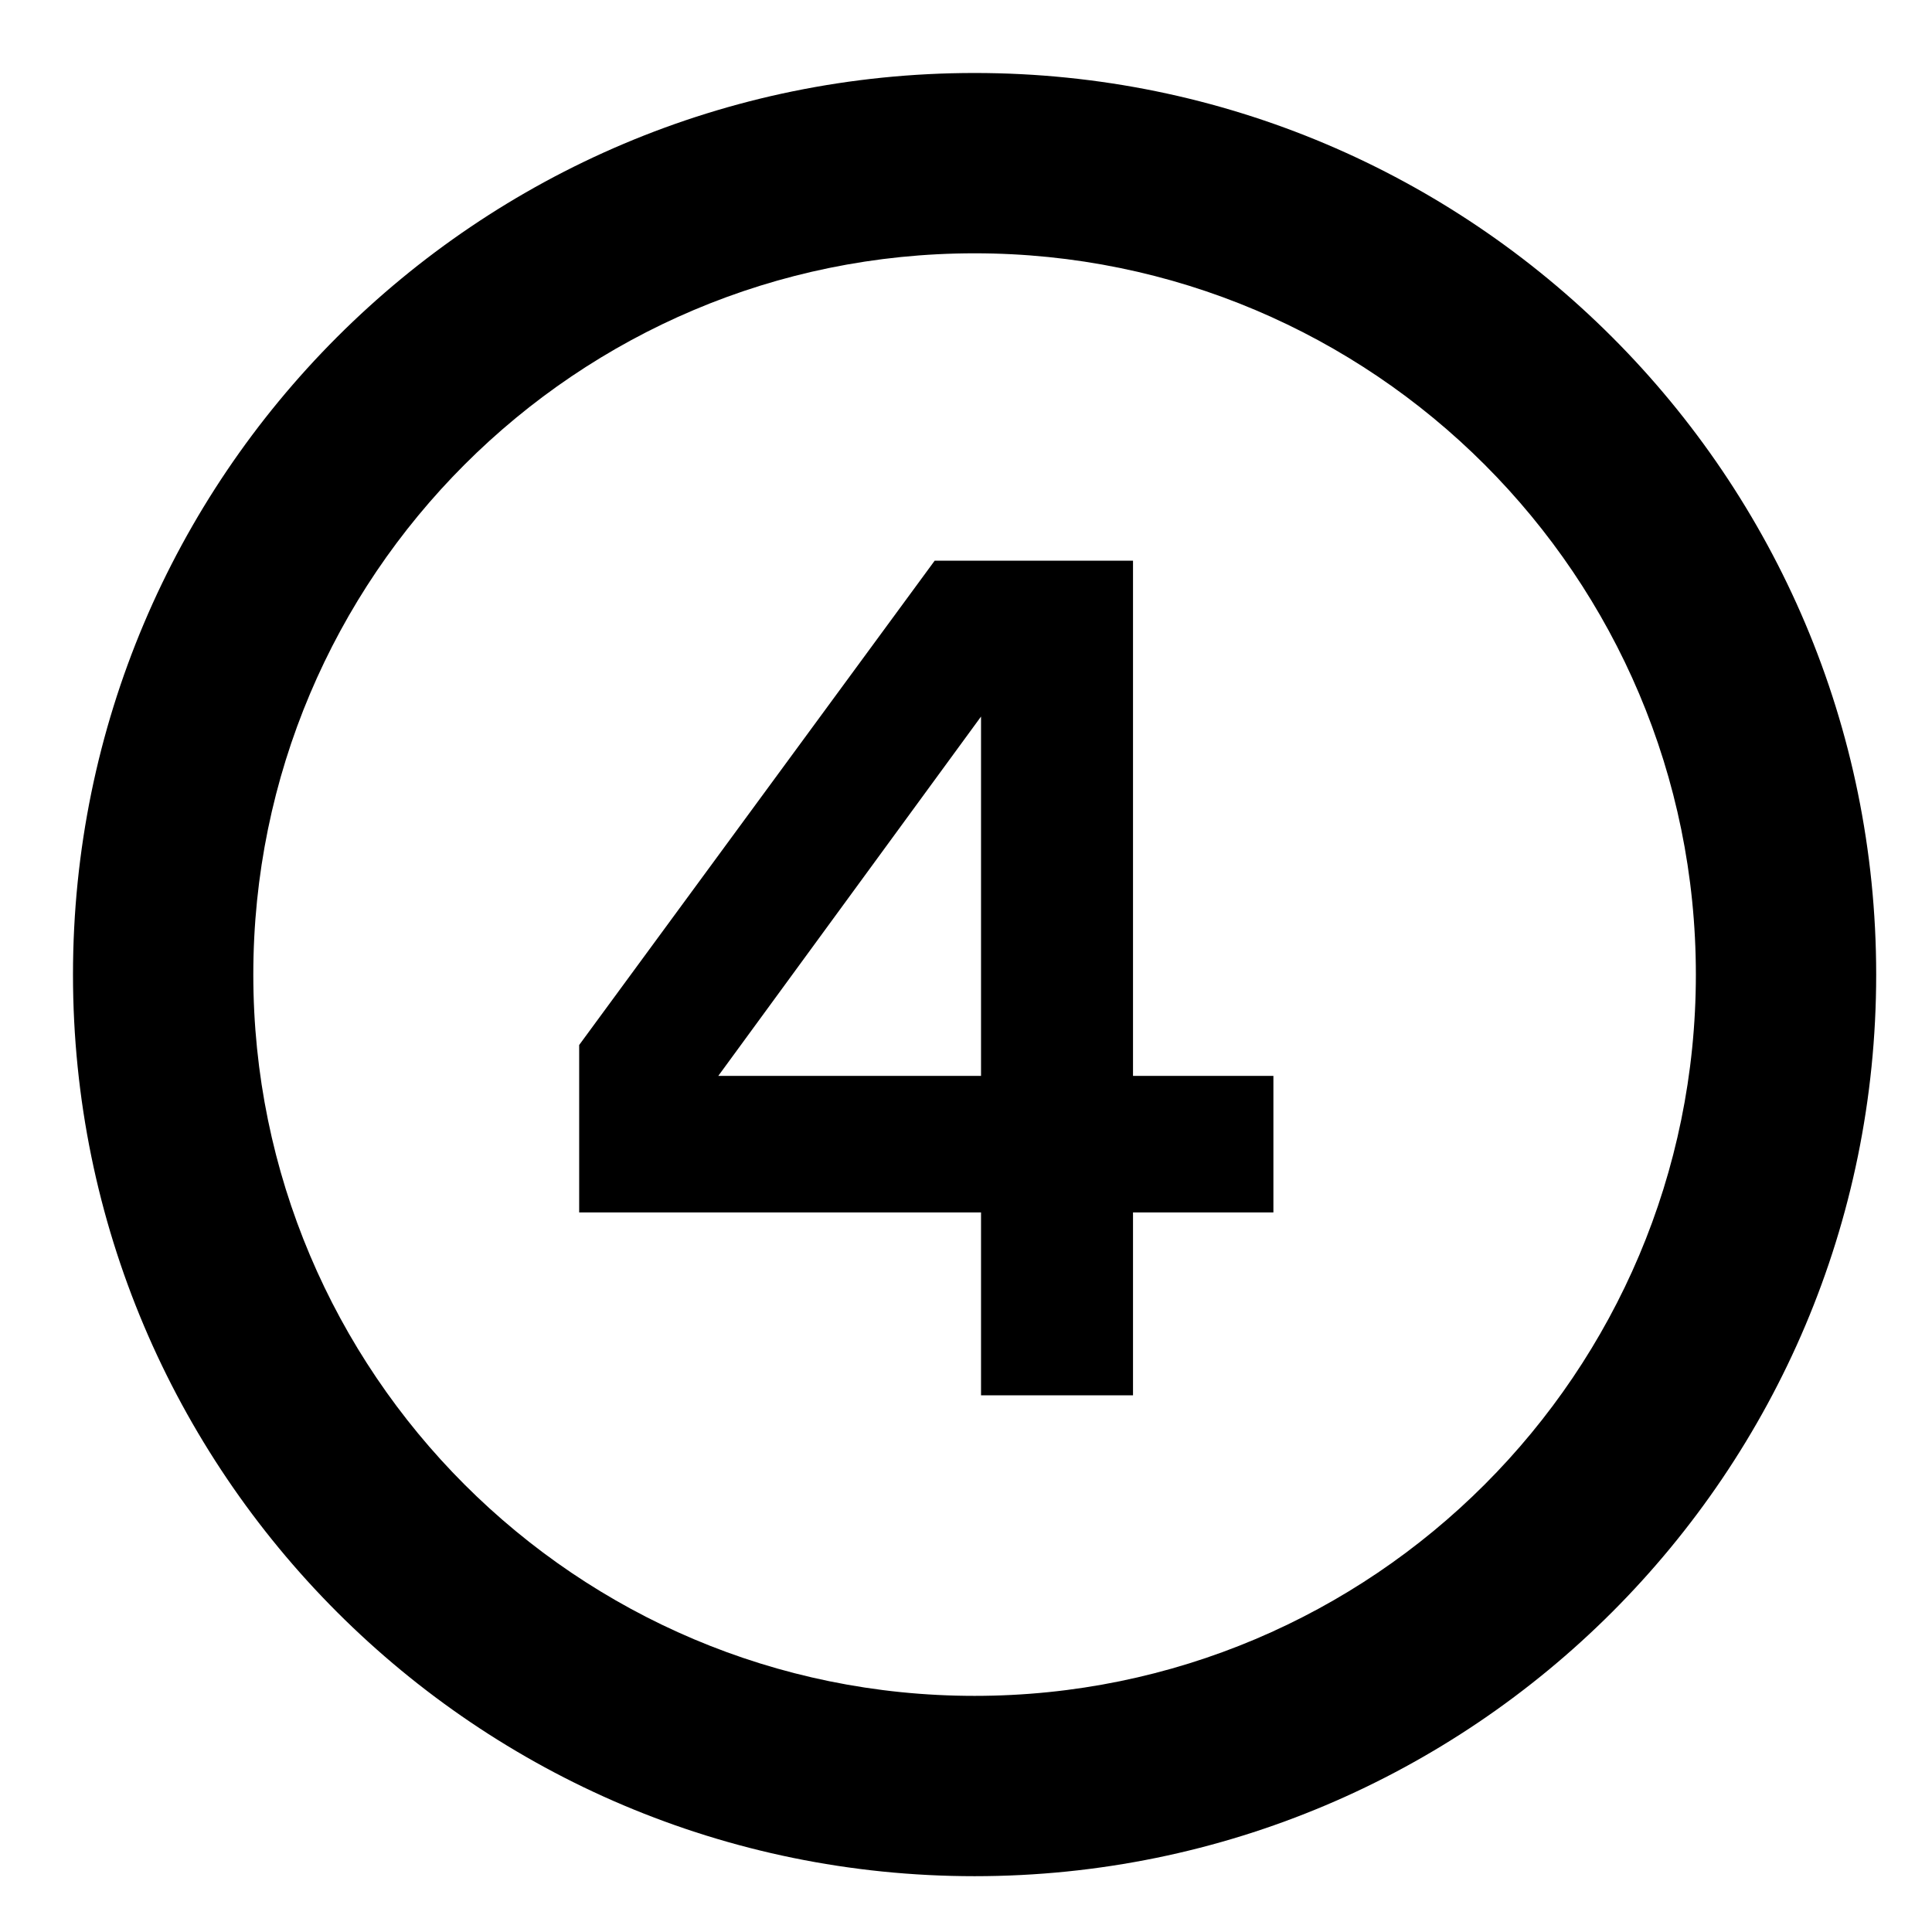 <?xml version="1.0" encoding="UTF-8"?><svg width="18px" height="18px" viewBox="0 0 18 18" version="1.1" xmlns="http://www.w3.org/2000/svg" xmlns:xlink="http://www.w3.org/1999/xlink"><path d="M5.396,11.296 L9.14,11.296 L9.14,13 L10.556,13 L10.556,11.296 L11.864,11.296 L11.864,10.024 L10.556,10.024 L10.556,5.224 L8.708,5.224 L5.396,9.736 Z M9.14,10.024 L6.692,10.024 L9.14,6.676 Z M9.08,17.48 C4.441,17.48 0.68,13.719 0.68,9.08 C0.68,4.441 4.441,0.68 9.08,0.68 C13.719,0.68 17.48,4.441 17.48,9.08 C17.48,13.719 13.719,17.48 9.08,17.48 Z M9.08,15.8 C12.791,15.8 15.8,12.791 15.8,9.08 C15.8,5.369 12.791,2.36 9.08,2.36 C5.369,2.36 2.36,5.369 2.36,9.08 C2.36,12.791 5.369,15.8 9.08,15.8 Z" id="Shape"></path></svg>
